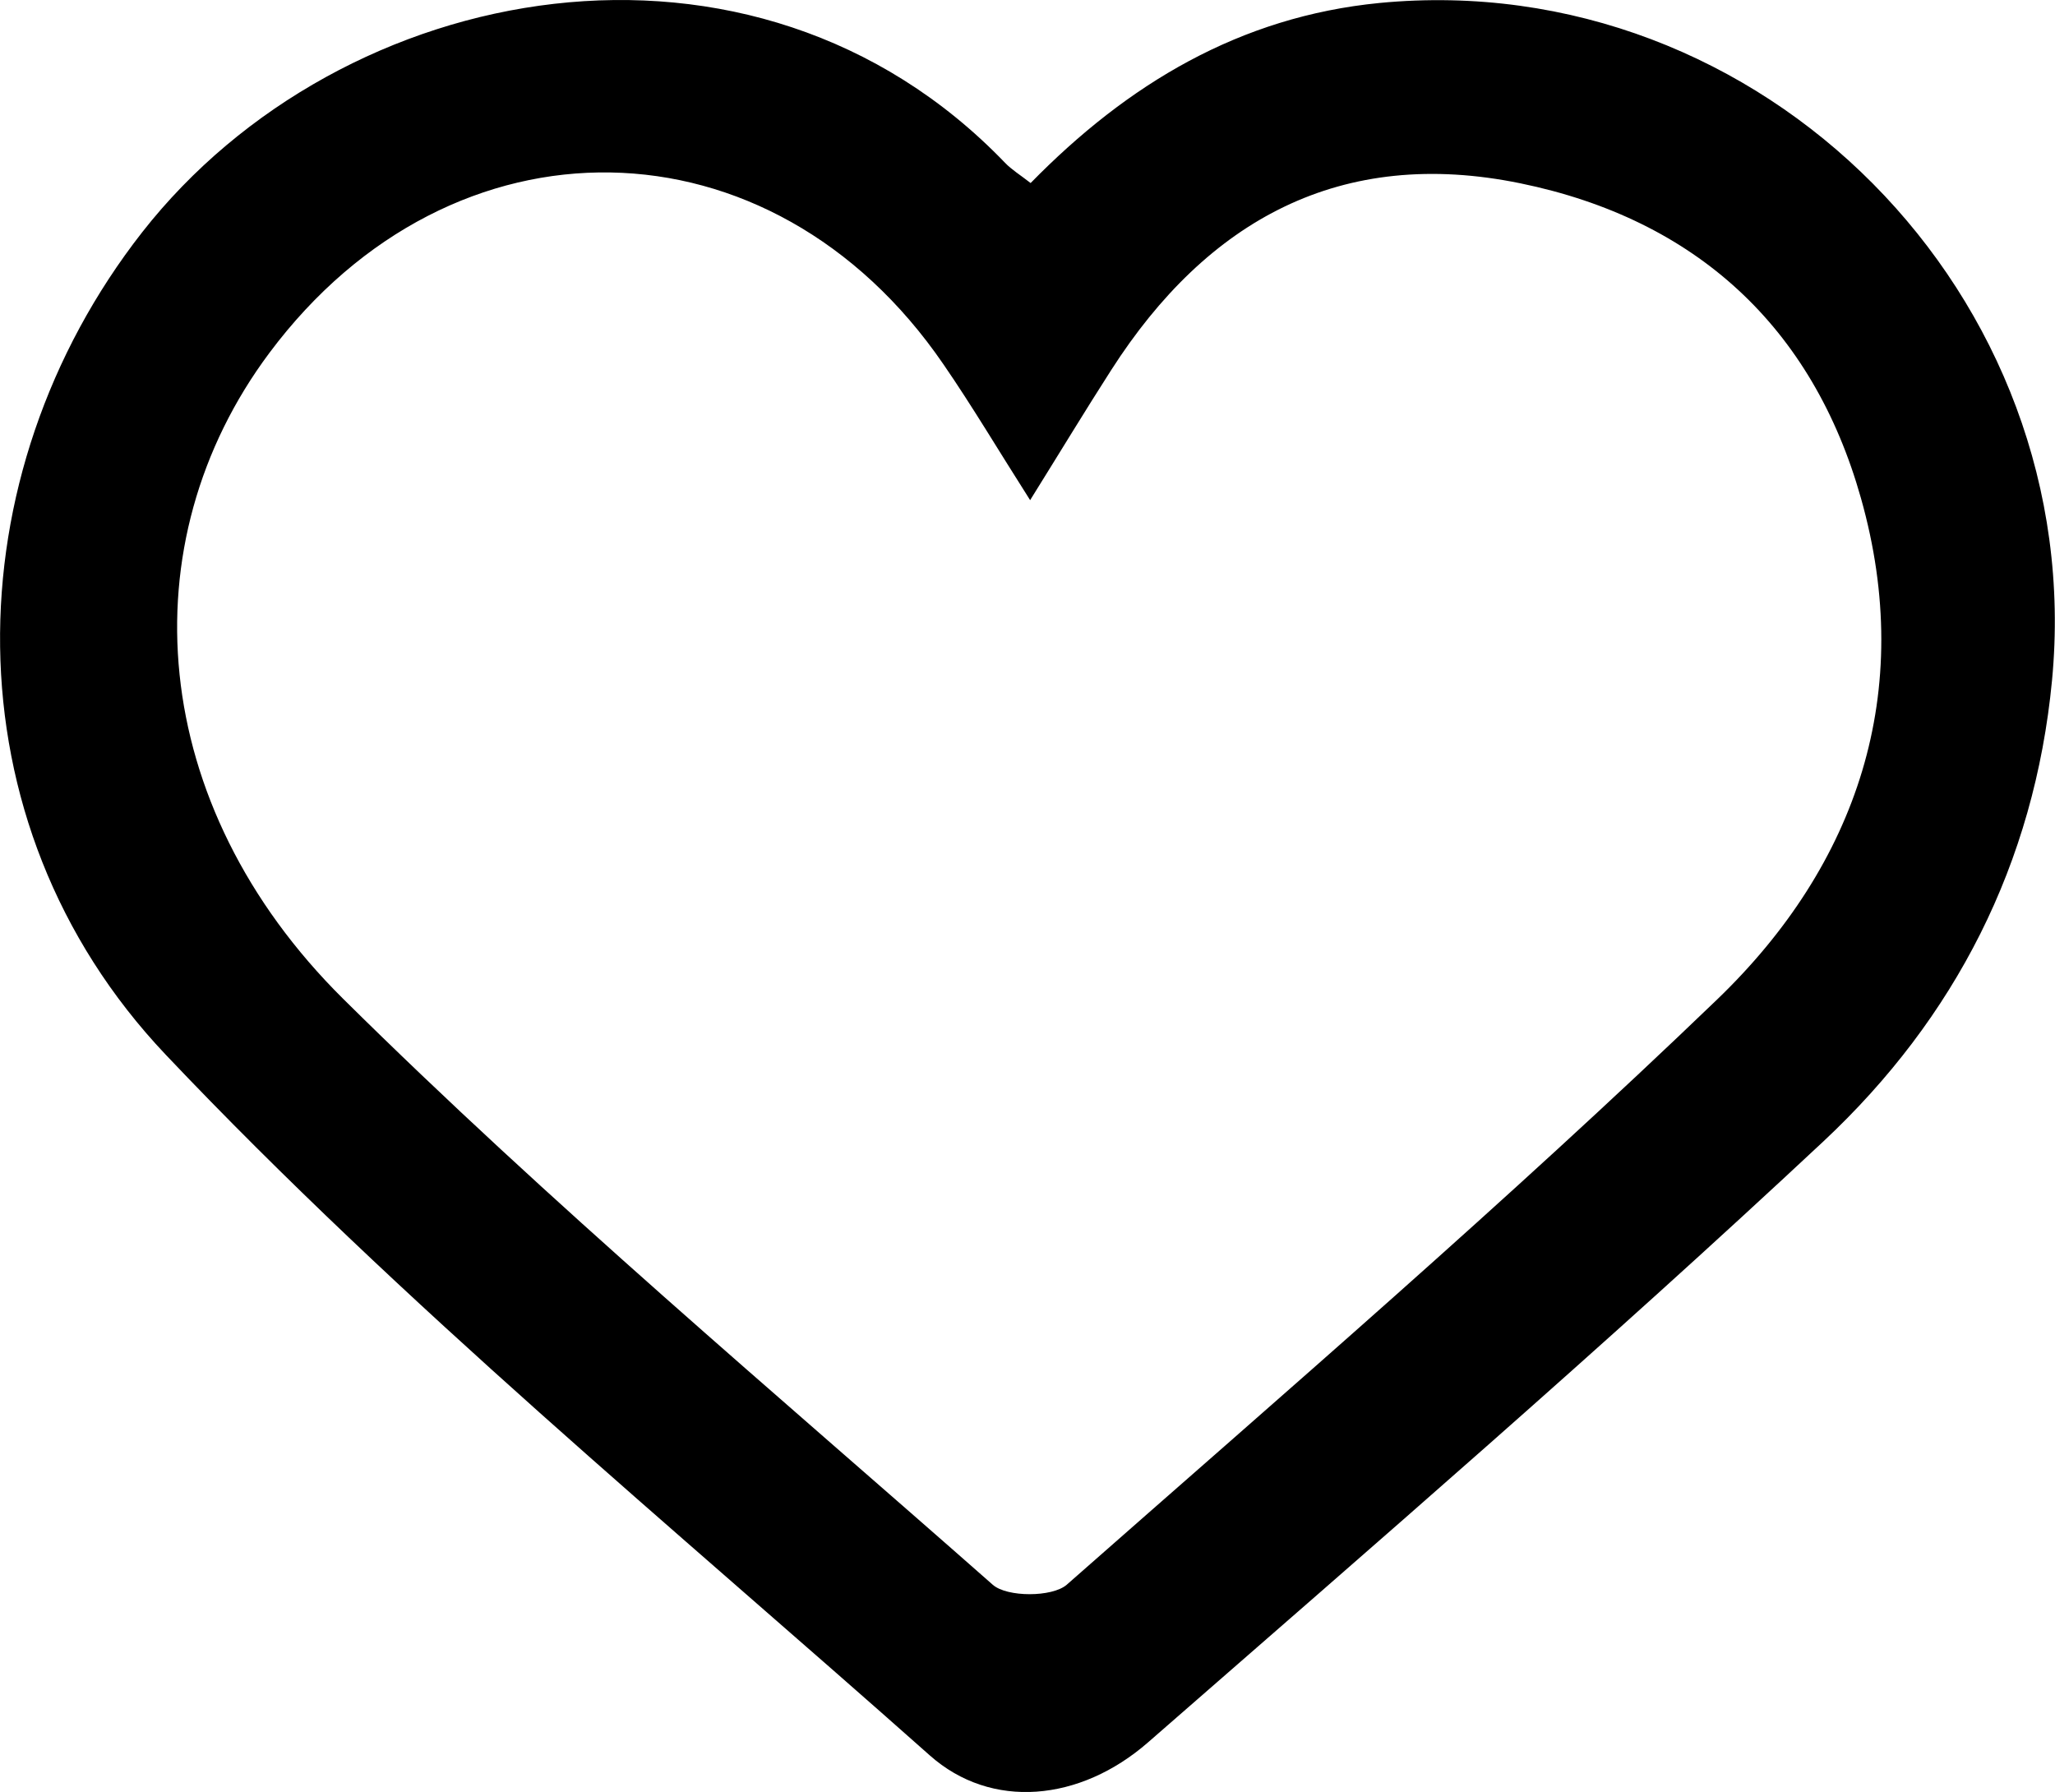 <?xml version="1.0" encoding="UTF-8"?>
<svg id="Layer_2" data-name="Layer 2" xmlns="http://www.w3.org/2000/svg" viewBox="0 0 69.05 60.21">
  <defs>
    <style>
      .cls-1 {
        fill: #000;
        stroke-width: 0px;
      }
    </style>
  </defs>
  <g id="Layer_1-2" data-name="Layer 1">
    <path class="cls-1" d="M34.63,6.15c3.26-3.33,7.03-5.59,11.72-6.05,12.86-1.24,23.83,9.85,22.6,22.76-.59,6.17-3.27,11.36-7.67,15.48-7.4,6.92-15.07,13.54-22.7,20.2-2.29,2-5.27,2.28-7.34.44-8.68-7.71-17.7-15.13-25.67-23.54C-1.85,27.61-1.59,15.94,4.78,7.8,11.48-.75,25.31-3.33,33.77,5.47c.22.23.5.4.86.68ZM34.61,16.8c-1.07-1.68-1.94-3.15-2.91-4.56-5.78-8.44-16.5-8.62-22.65-.38-4.77,6.39-4.1,15.18,2.48,21.7,6.96,6.89,14.48,13.21,21.83,19.69.48.42,1.99.42,2.48,0,7.36-6.48,14.8-12.88,21.86-19.67,4.71-4.53,6.67-10.33,4.83-16.84-1.62-5.75-5.55-9.37-11.44-10.58-6.03-1.24-10.52,1.23-13.75,6.27-.88,1.37-1.72,2.76-2.73,4.38Z"/>
  </g>
</svg>